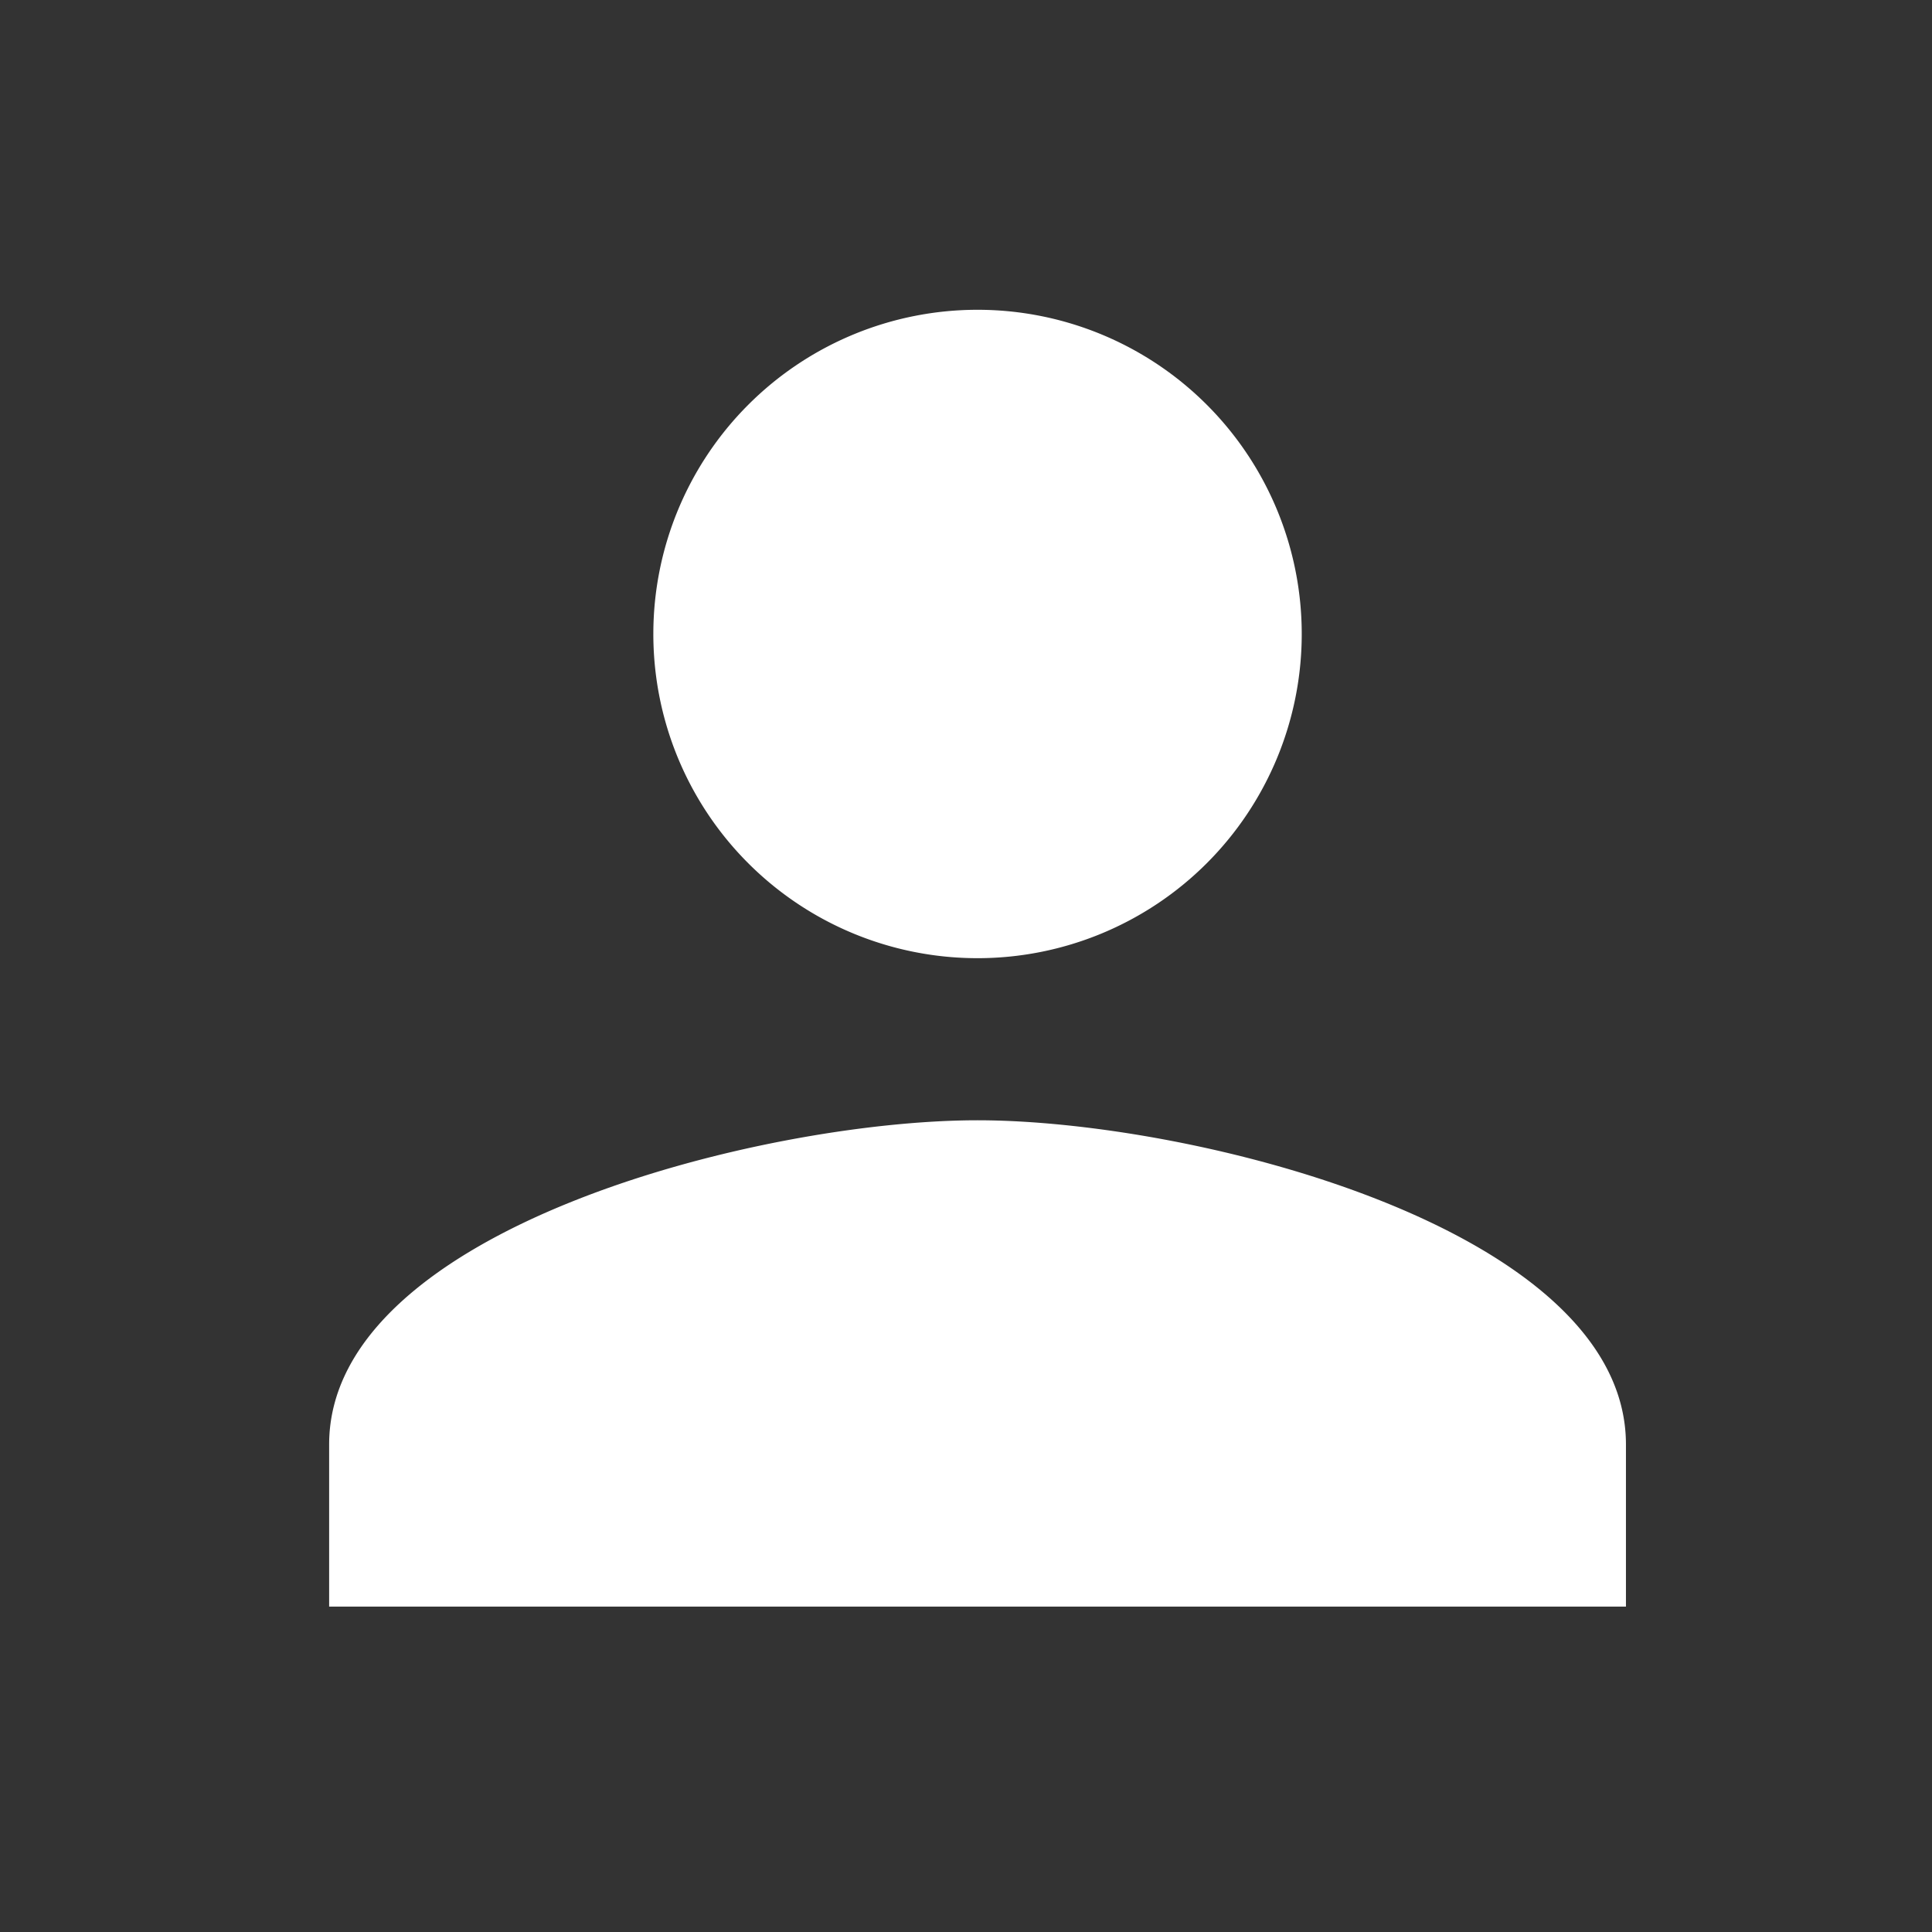 <svg xmlns="http://www.w3.org/2000/svg" width="102" height="102" viewBox="0 0 102 102">
    <rect x="0" y="0" width="102" height="102" fill="#333333" stroke="none"/>
    <g id="prefix__그룹_7" data-name="그룹 7" transform="translate(-166 -400)">
        <path id="prefix__ic_person_24px" d="M38.232 38.232a17.116 17.116 0 1 0-17.116-17.116 17.111 17.111 0 0 0 17.116 17.116zm0 8.558C26.807 46.79 4 52.524 4 63.907v8.558h68.465v-8.558c0-11.383-22.808-17.117-34.233-17.117z" transform="translate(179.377 412.355)" style="fill:#fff"/>
        <path id="prefix__사각형_60" d="M0 0H102V102H0z" data-name="사각형 60" transform="translate(166 400)" style="fill:none"/>
    </g>
</svg>
